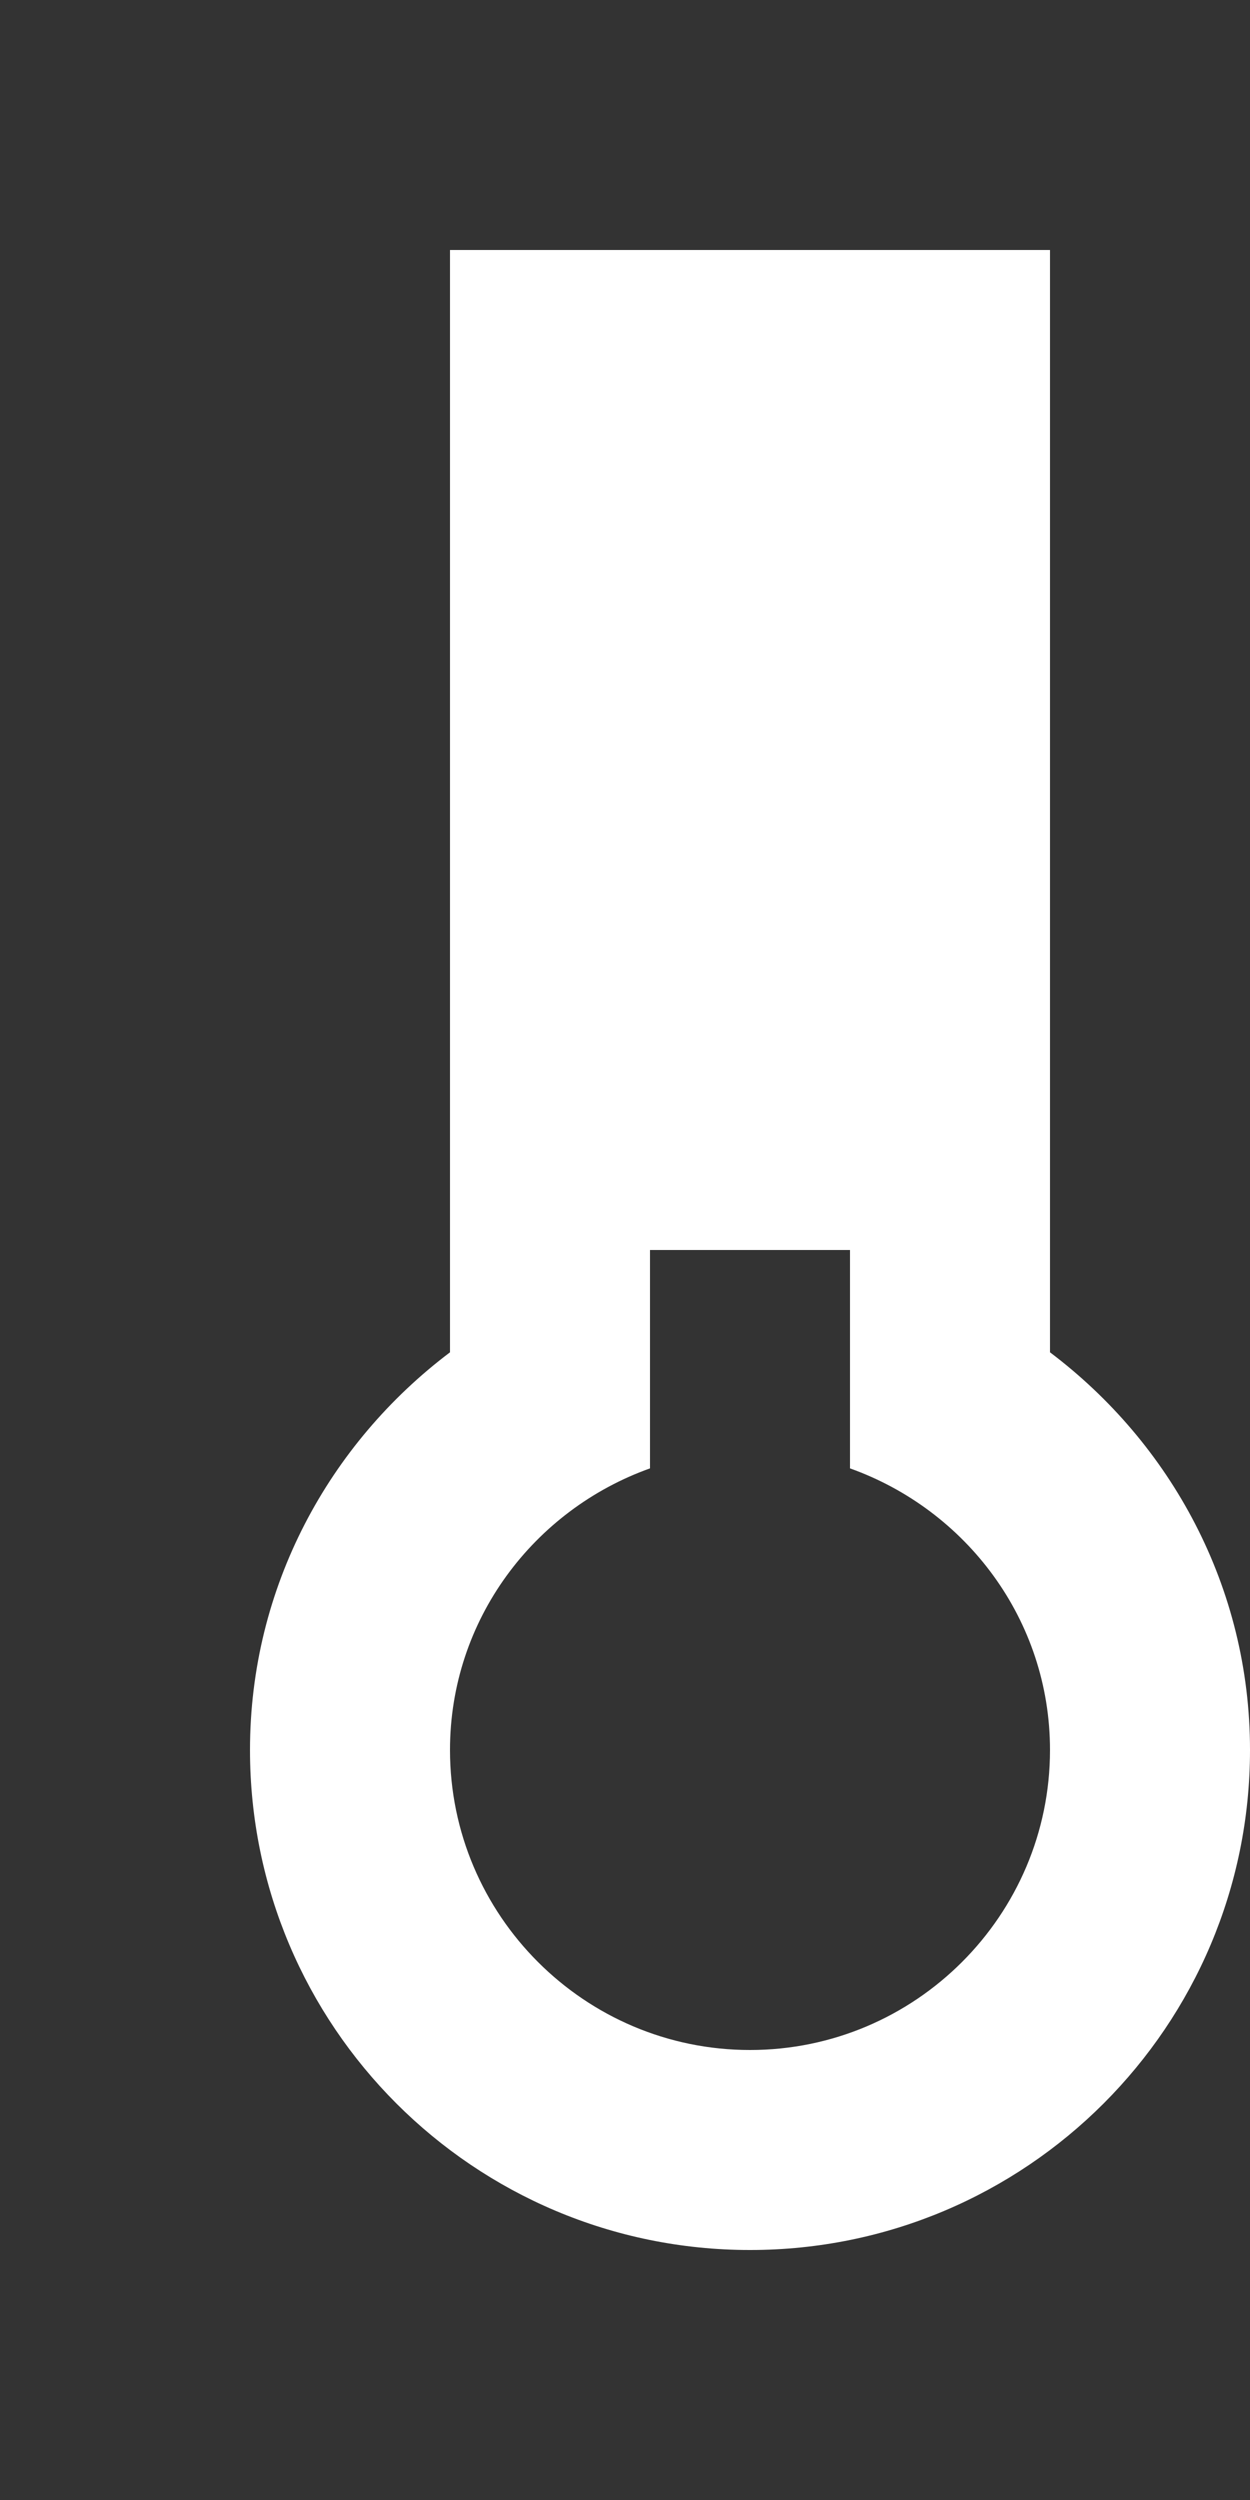 <!-- Generated by IcoMoon.io -->
<svg version="1.1" xmlns="http://www.w3.org/2000/svg" width="20" height="40" viewBox="0 0 20 40">
<rect x="0" y="0" width="20" height="40" fill="#333333" stroke="none"/>
<title>mp-thermometer-</title>
<path fill="#fff" d="M12 32.8c-2.646 0-4.8-2.154-4.8-4.8 0-2.083 1.342-3.842 3.2-4.506v-3.494h3.2v3.494c1.858 0.664 3.2 2.422 3.2 4.506 0 2.646-2.154 4.8-4.8 4.8v0zM10.4 16.8h3.2v-3.2h-3.2v3.2zM10.4 10.4h3.2v-3.2h-3.2v3.2zM16.8 21.637v-17.637h-9.6v17.637c-1.933 1.459-3.2 3.755-3.2 6.363 0 4.418 3.582 8 8 8s8-3.582 8-8c0-2.608-1.267-4.904-3.2-6.363v0z"></path>
</svg>
